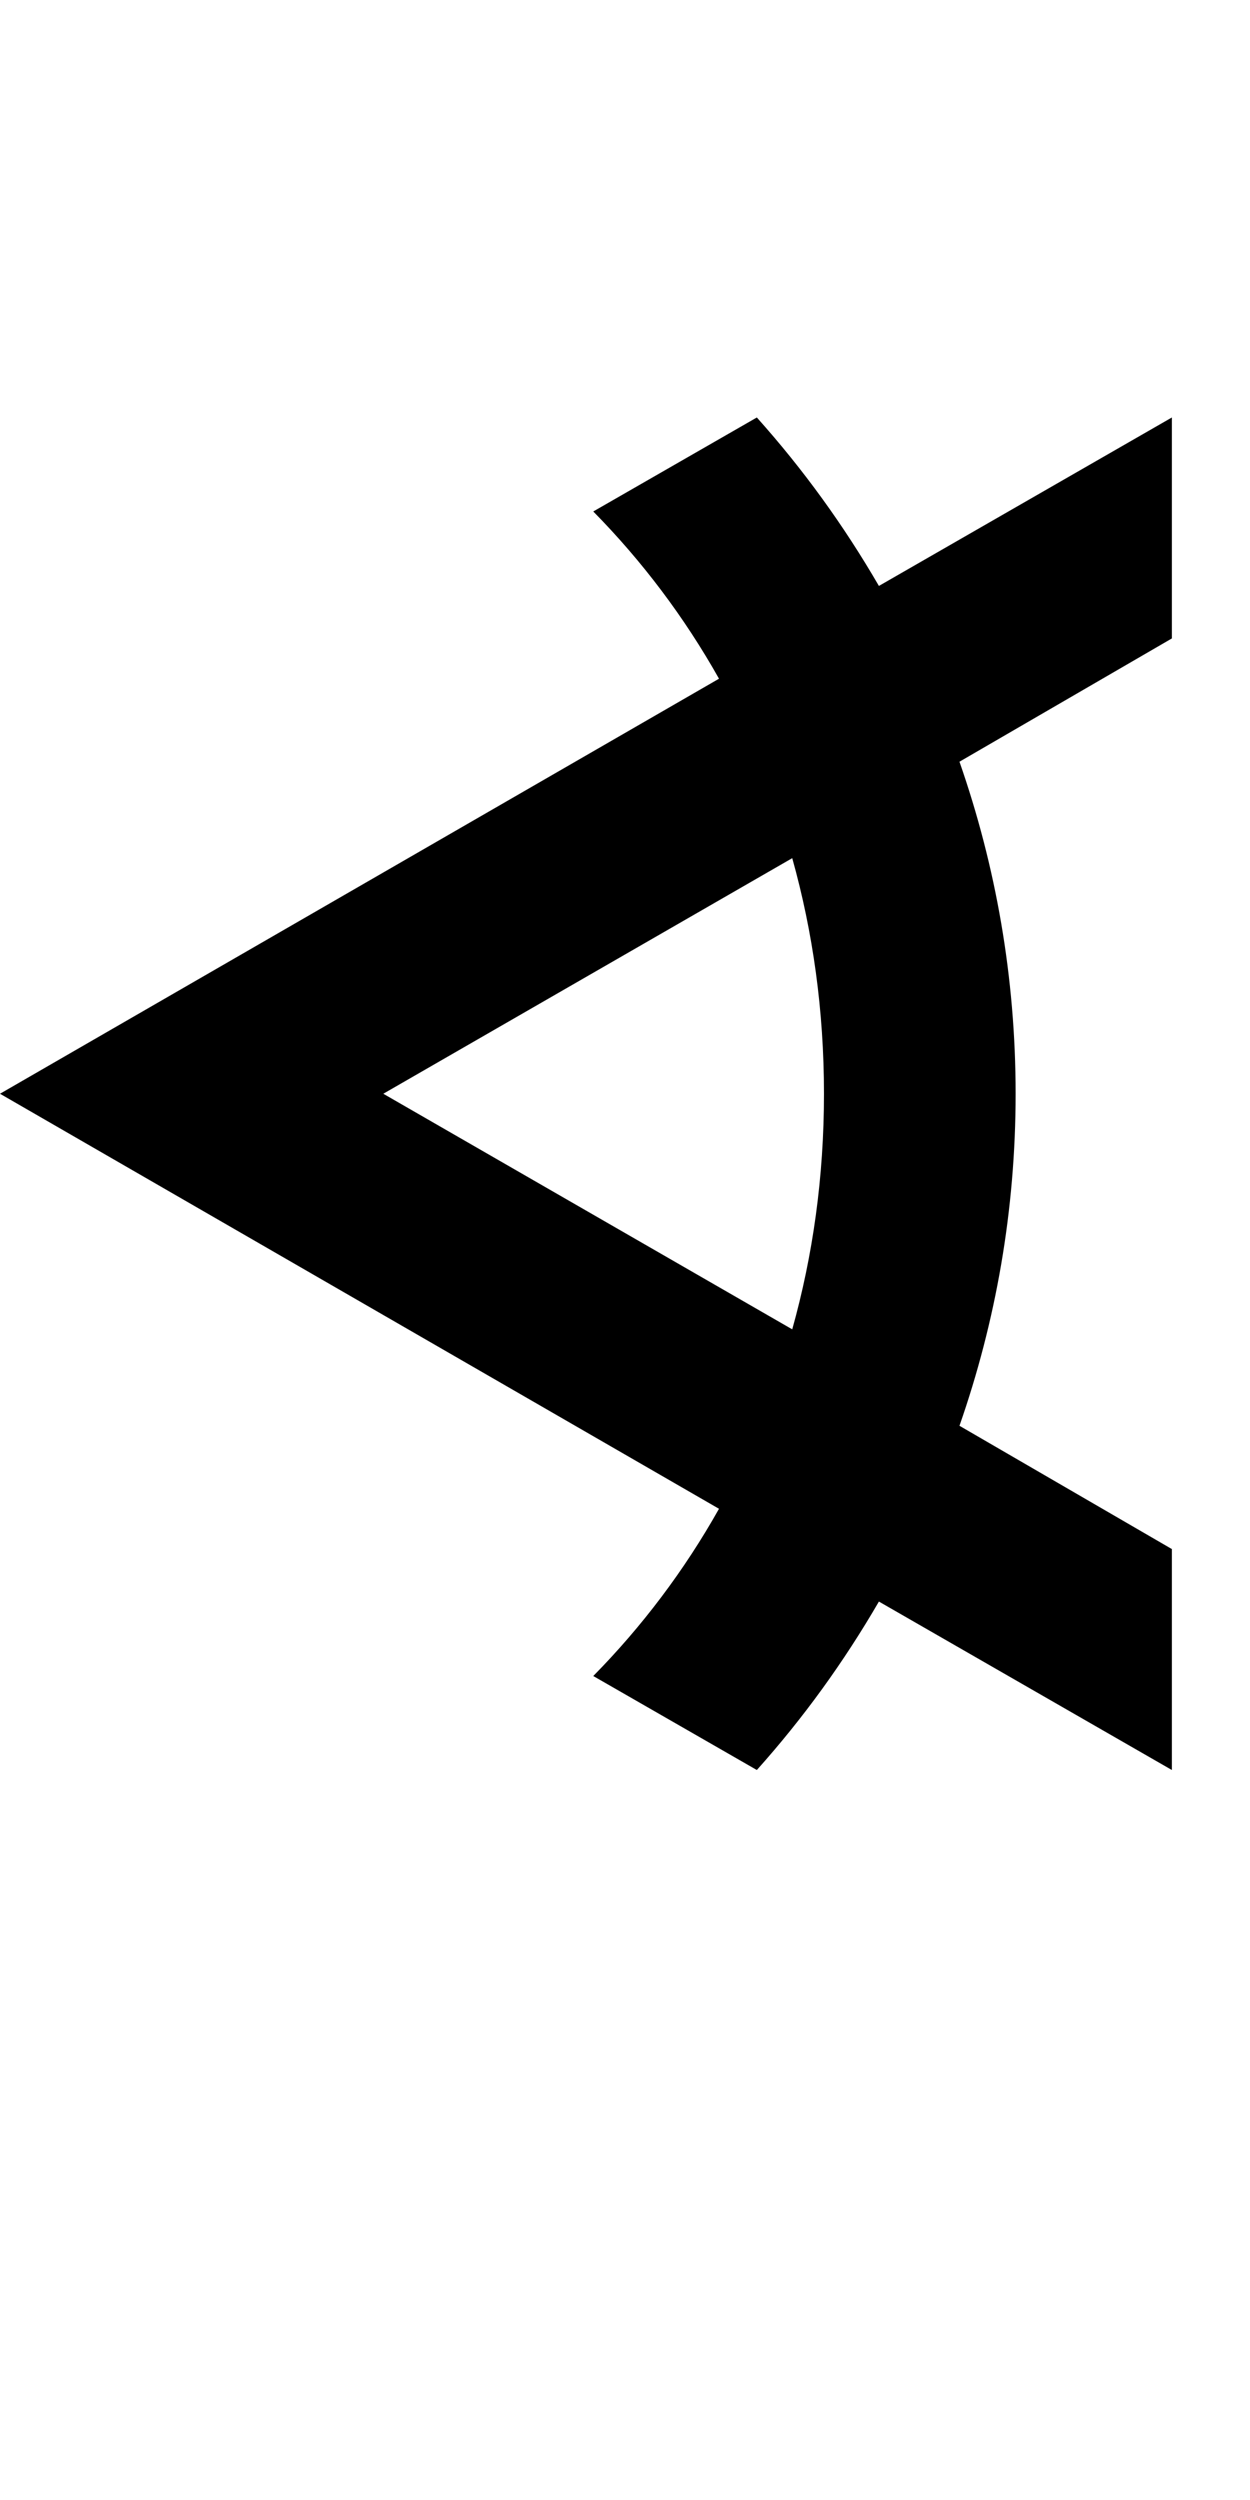 <?xml version="1.0" encoding="UTF-8" standalone="no"?>
<svg
   xmlns:dc="http://purl.org/dc/elements/1.1/"
   xmlns:cc="http://creativecommons.org/ns#"
   xmlns:rdf="http://www.w3.org/1999/02/22-rdf-syntax-ns#"
   xmlns:svg="http://www.w3.org/2000/svg"
   xmlns="http://www.w3.org/2000/svg"
   id="svg3355"
   height="2048"
   width="1024"
   version="1.1">
  <defs
     id="defs3357" />
  <path
     id="path3705-44-9-5-7-2-9"
     style="display:inline;fill:#000000;fill-opacity:1;stroke:none"
     d="M 960,342 720,480 C 691.239,430.439 658.012,384.474 620,342 l -134,77 c 39.907,40.528 74.615,86.5 103,137 L 0,896 589,1236 c -28.387,50.503 -63.09,96.471 -103,137 l 134,77 c 38.015,-42.475 71.238,-88.436 100,-138 l 240,138 V 1269 L 786,1168 c 29.833,-85.498 46,-176.714 46,-272 0,-95.285 -16.168,-186.502 -46,-272 L 960,523 Z M 649,703 c 16.939,60.547 26,124.895 26,193 0,68.105 -9.062,132.453 -26,193 L 314,896 Z" />
</svg>

